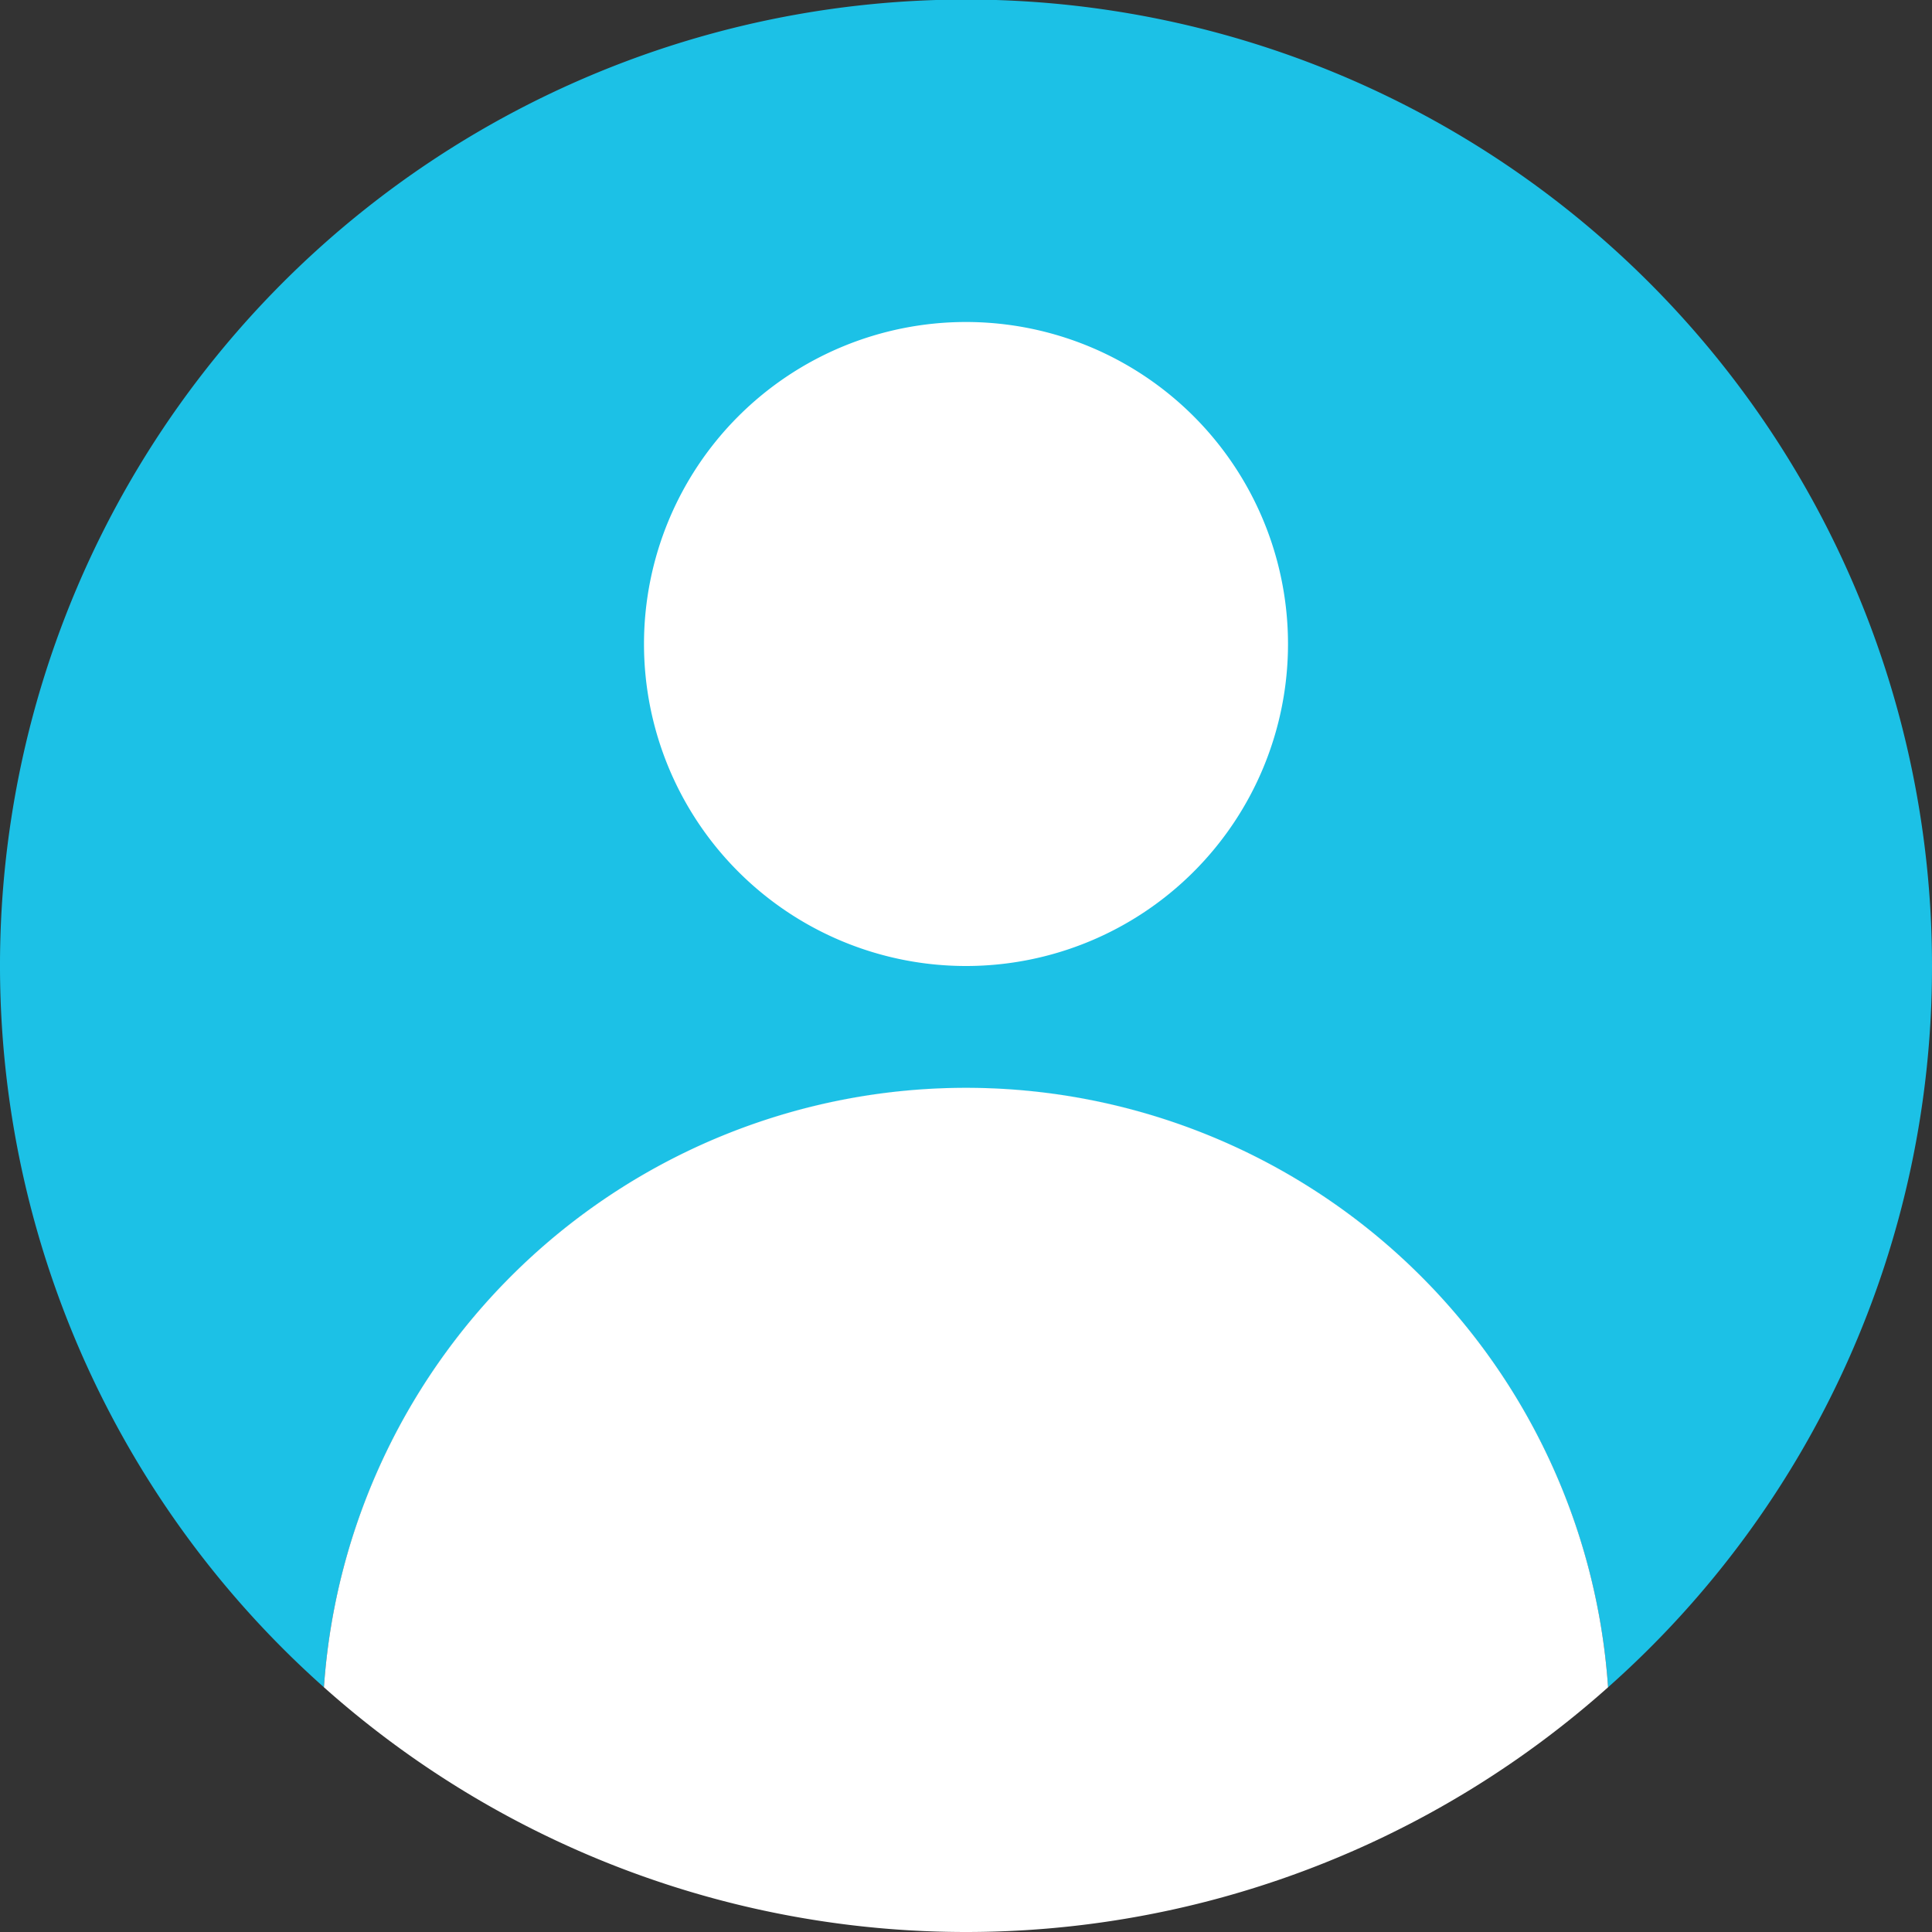 <svg id="Groupe_387" data-name="Groupe 387" xmlns="http://www.w3.org/2000/svg" xmlns:xlink="http://www.w3.org/1999/xlink" width="60" height="60" viewBox="0 0 60 60">
  <rect x="0" y="0" width="60" height="60" fill="#333333" stroke="none"/>
  <defs>
    <clipPath id="clip-path">
      <rect id="Rectangle_719" data-name="Rectangle 719" width="60" height="60" fill="none"/>
    </clipPath>
    <clipPath id="clip-path-3">
      <rect id="Rectangle_715" data-name="Rectangle 715" width="60" height="52.4" fill="none"/>
    </clipPath>
    <clipPath id="clip-path-4">
      <rect id="Rectangle_716" data-name="Rectangle 716" width="20" height="20" transform="translate(20 10.003)" fill="none"/>
    </clipPath>
    <clipPath id="clip-path-5">
      <rect id="Rectangle_717" data-name="Rectangle 717" width="39.88" height="26.21" transform="translate(10.06 33.79)" fill="none"/>
    </clipPath>
  </defs>
  <g id="Groupe_386" data-name="Groupe 386" clip-path="url(#clip-path)">
    <g id="Groupe_385" data-name="Groupe 385">
      <g id="Groupe_384" data-name="Groupe 384" clip-path="url(#clip-path)">
        <g id="Groupe_377" data-name="Groupe 377" opacity="0.997" style="mix-blend-mode: normal;isolation: isolate">
          <g id="Groupe_376" data-name="Groupe 376">
            <g id="Groupe_375" data-name="Groupe 375" clip-path="url(#clip-path-3)">
              <path id="Tracé_88" data-name="Tracé 88" d="M60,30A29.885,29.885,0,0,1,49.94,52.4a19.988,19.988,0,0,0-39.88,0A30,30,0,1,1,60,30" fill="#1cc1e6"/>
            </g>
          </g>
        </g>
        <g id="Groupe_380" data-name="Groupe 380" opacity="0.997" style="mix-blend-mode: normal;isolation: isolate">
          <g id="Groupe_379" data-name="Groupe 379">
            <g id="Groupe_378" data-name="Groupe 378" clip-path="url(#clip-path-4)">
              <path id="Tracé_89" data-name="Tracé 89" d="M40,20A10,10,0,1,1,30,10,10,10,0,0,1,40,20" fill="#fff"/>
            </g>
          </g>
        </g>
        <g id="Groupe_383" data-name="Groupe 383" opacity="0.997" style="mix-blend-mode: normal;isolation: isolate">
          <g id="Groupe_382" data-name="Groupe 382">
            <g id="Groupe_381" data-name="Groupe 381" clip-path="url(#clip-path-5)">
              <path id="Tracé_90" data-name="Tracé 90" d="M49.94,52.4a29.958,29.958,0,0,1-39.88,0,19.987,19.987,0,0,1,39.88,0" fill="#fff"/>
            </g>
          </g>
        </g>
      </g>
    </g>
  </g>
</svg>
